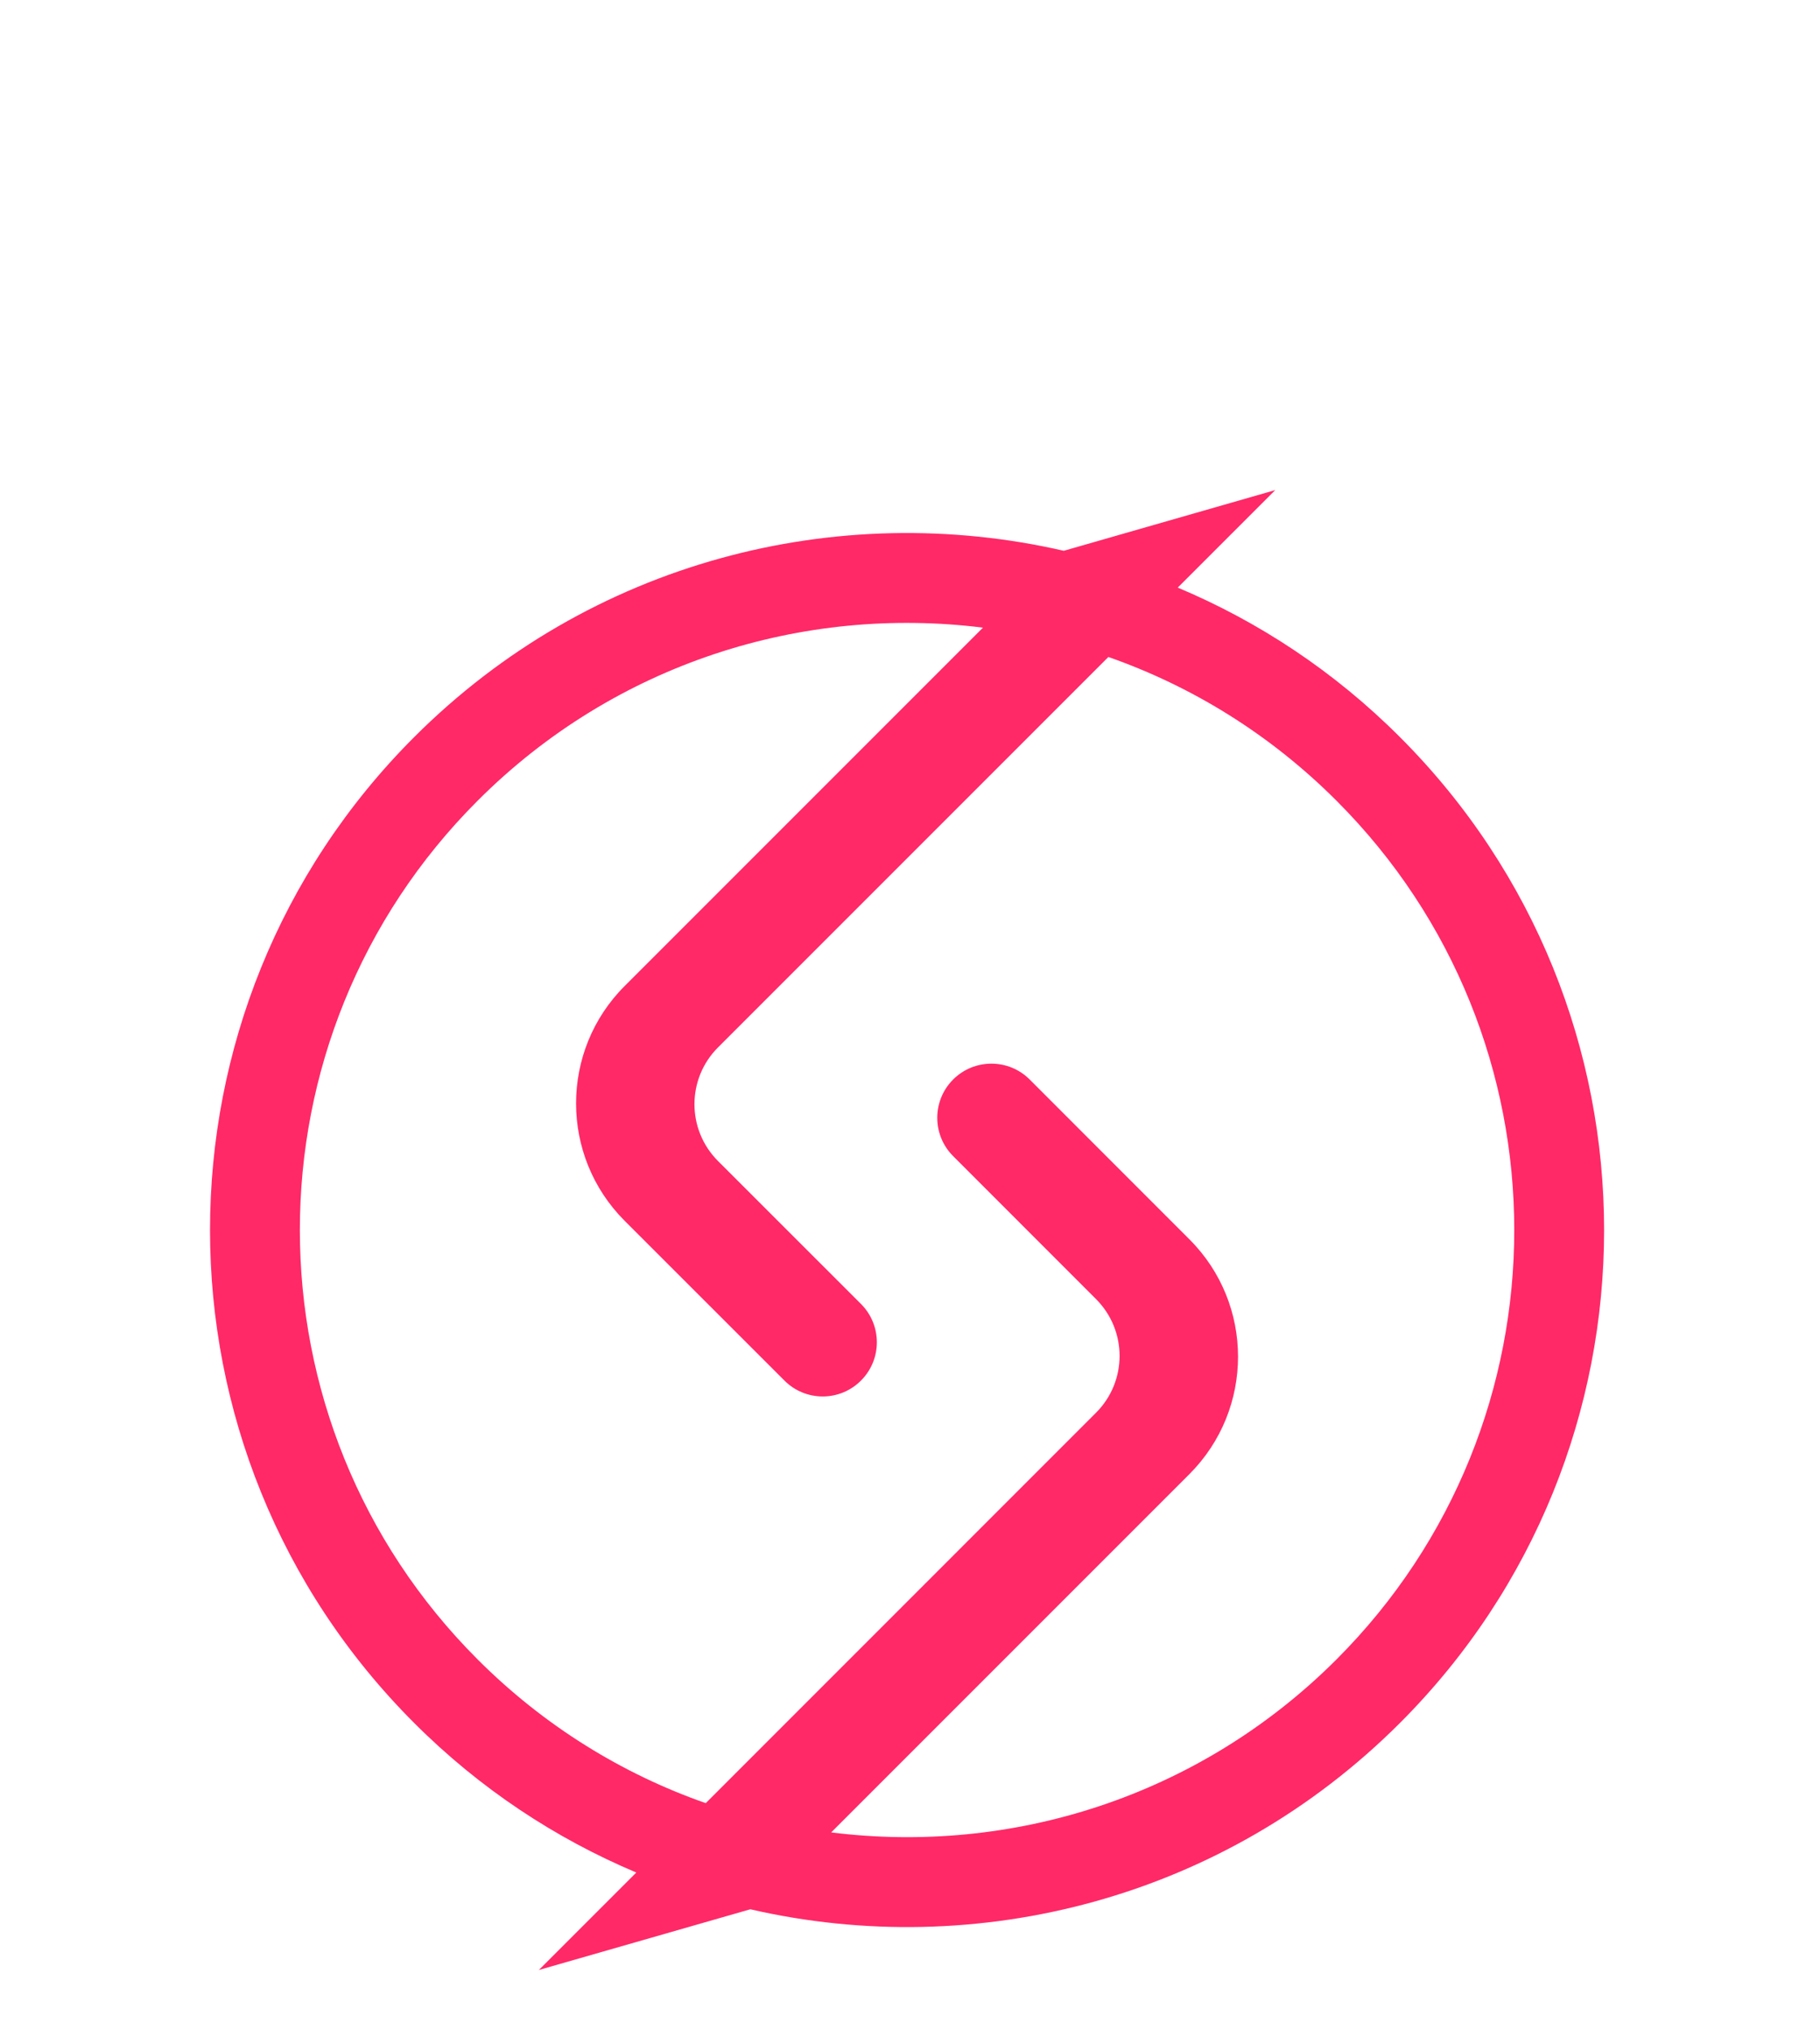 <?xml version="1.0" encoding="UTF-8"?>
<svg width="26px" height="29px" viewBox="0 0 26 29" version="1.1" xmlns="http://www.w3.org/2000/svg" xmlns:xlink="http://www.w3.org/1999/xlink">
    <title>logo_pink</title>
    <g id="logo_pink" stroke="none" stroke-width="1" fill="none" fill-rule="evenodd">
        <path d="M19.092,23.703 C17.121,25.673 14.44,26.495 11.874,26.173 L16.991,21.056 C17.918,20.129 17.918,18.627 16.991,17.701 L14.71,15.419 C14.408,15.117 13.918,15.117 13.616,15.419 C13.314,15.721 13.314,16.211 13.616,16.513 L15.658,18.556 C16.106,19.004 16.106,19.73 15.658,20.178 L10.082,25.755 C8.892,25.338 7.775,24.654 6.824,23.703 C3.437,20.315 3.437,14.823 6.824,11.436 C8.795,9.465 11.476,8.643 14.042,8.965 L8.924,14.083 C7.998,15.009 7.998,16.511 8.924,17.438 L11.206,19.719 C11.508,20.022 11.998,20.022 12.3,19.719 C12.602,19.417 12.602,18.928 12.3,18.625 L10.257,16.583 C9.809,16.135 9.809,15.409 10.257,14.961 L15.834,9.384 C17.024,9.801 18.141,10.485 19.092,11.436 C22.479,14.823 22.479,20.315 19.092,23.703 M19.999,10.528 C19.06,9.588 17.979,8.878 16.825,8.393 L18.218,7 L15.197,7.867 C11.965,7.125 8.435,8.01 5.917,10.528 C2.028,14.417 2.028,20.722 5.917,24.61 C6.856,25.55 7.937,26.26 9.09,26.746 L7.698,28.138 L10.719,27.271 C13.951,28.014 17.481,27.128 19.999,24.61 C23.888,20.722 23.888,14.417 19.999,10.528" id="Fill-1" fill="#FF2968"></path>
    </g>
</svg>